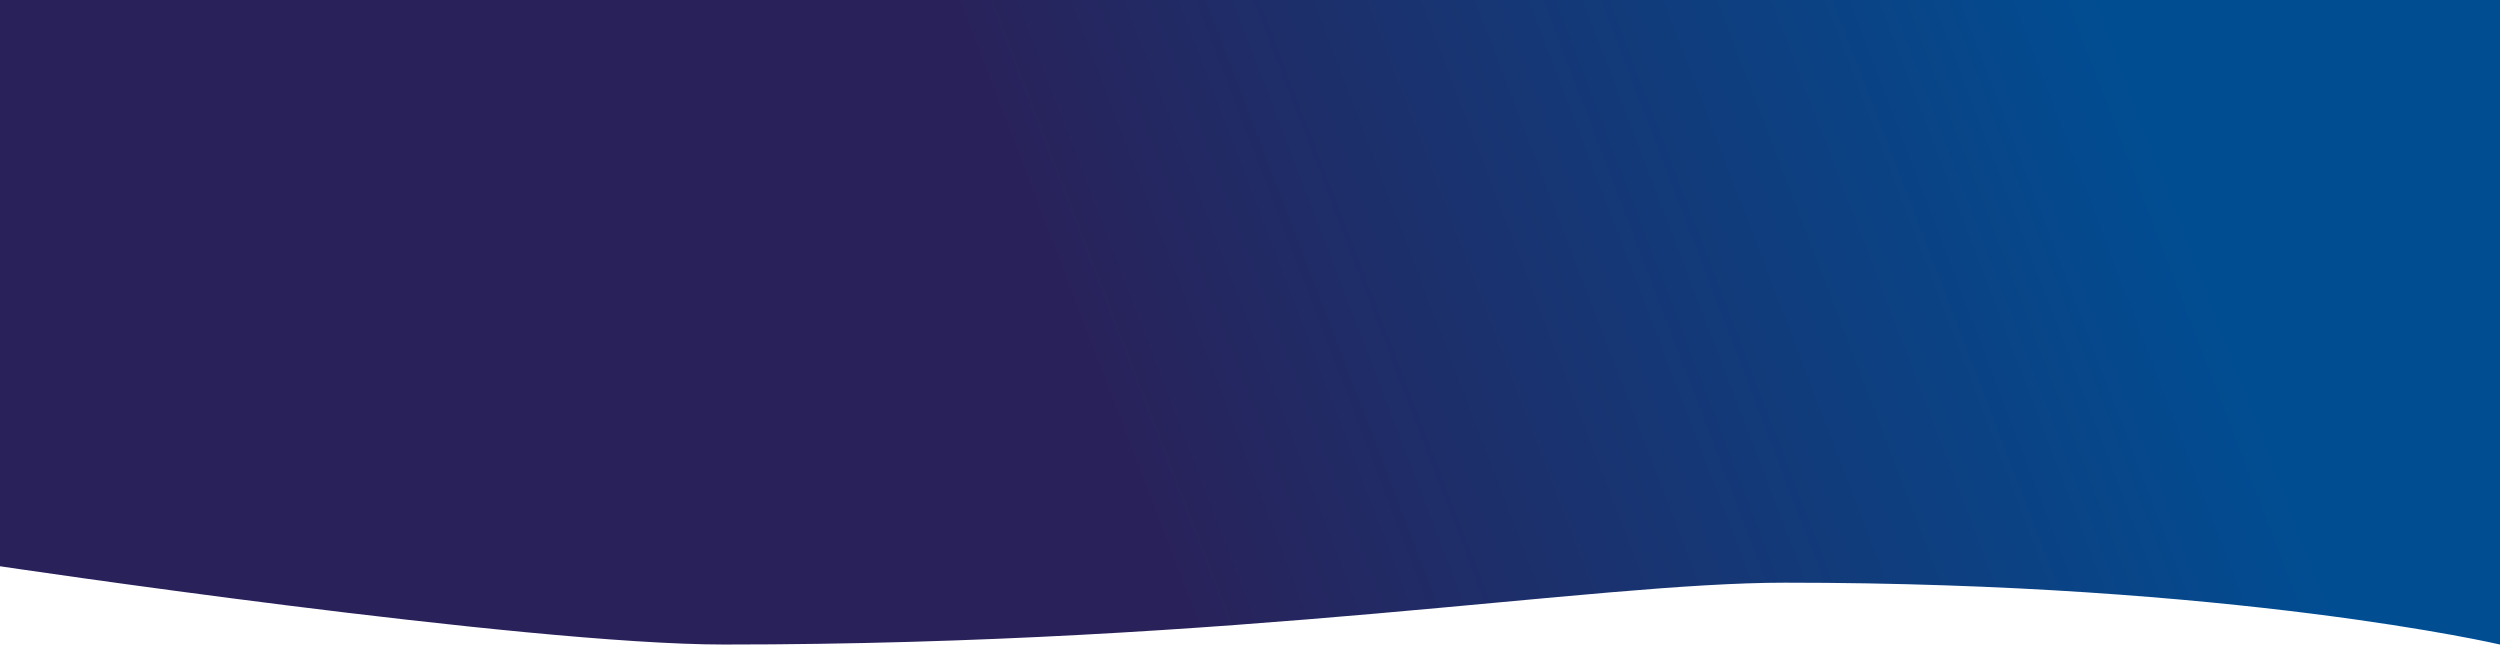 <svg width="1920" height="495" viewBox="0 0 1920 495" fill="none" xmlns="http://www.w3.org/2000/svg">
<path d="M1371 447.5C1716.5 447.5 1920 495 1920 495L1920 0H0V434.885C0 434.885 402.826 495 556 495C952.259 495 1222.5 447.5 1371 447.5Z" fill="url(#paint0_linear_232_824)"/>
<defs>
<linearGradient id="paint0_linear_232_824" x1="1920" y1="0" x2="882.112" y2="398.305" gradientUnits="userSpaceOnUse">
<stop offset="0.253" stop-color="#014D92"/>
<stop offset="1" stop-color="#29225A"/>
</linearGradient>
</defs>
</svg>
